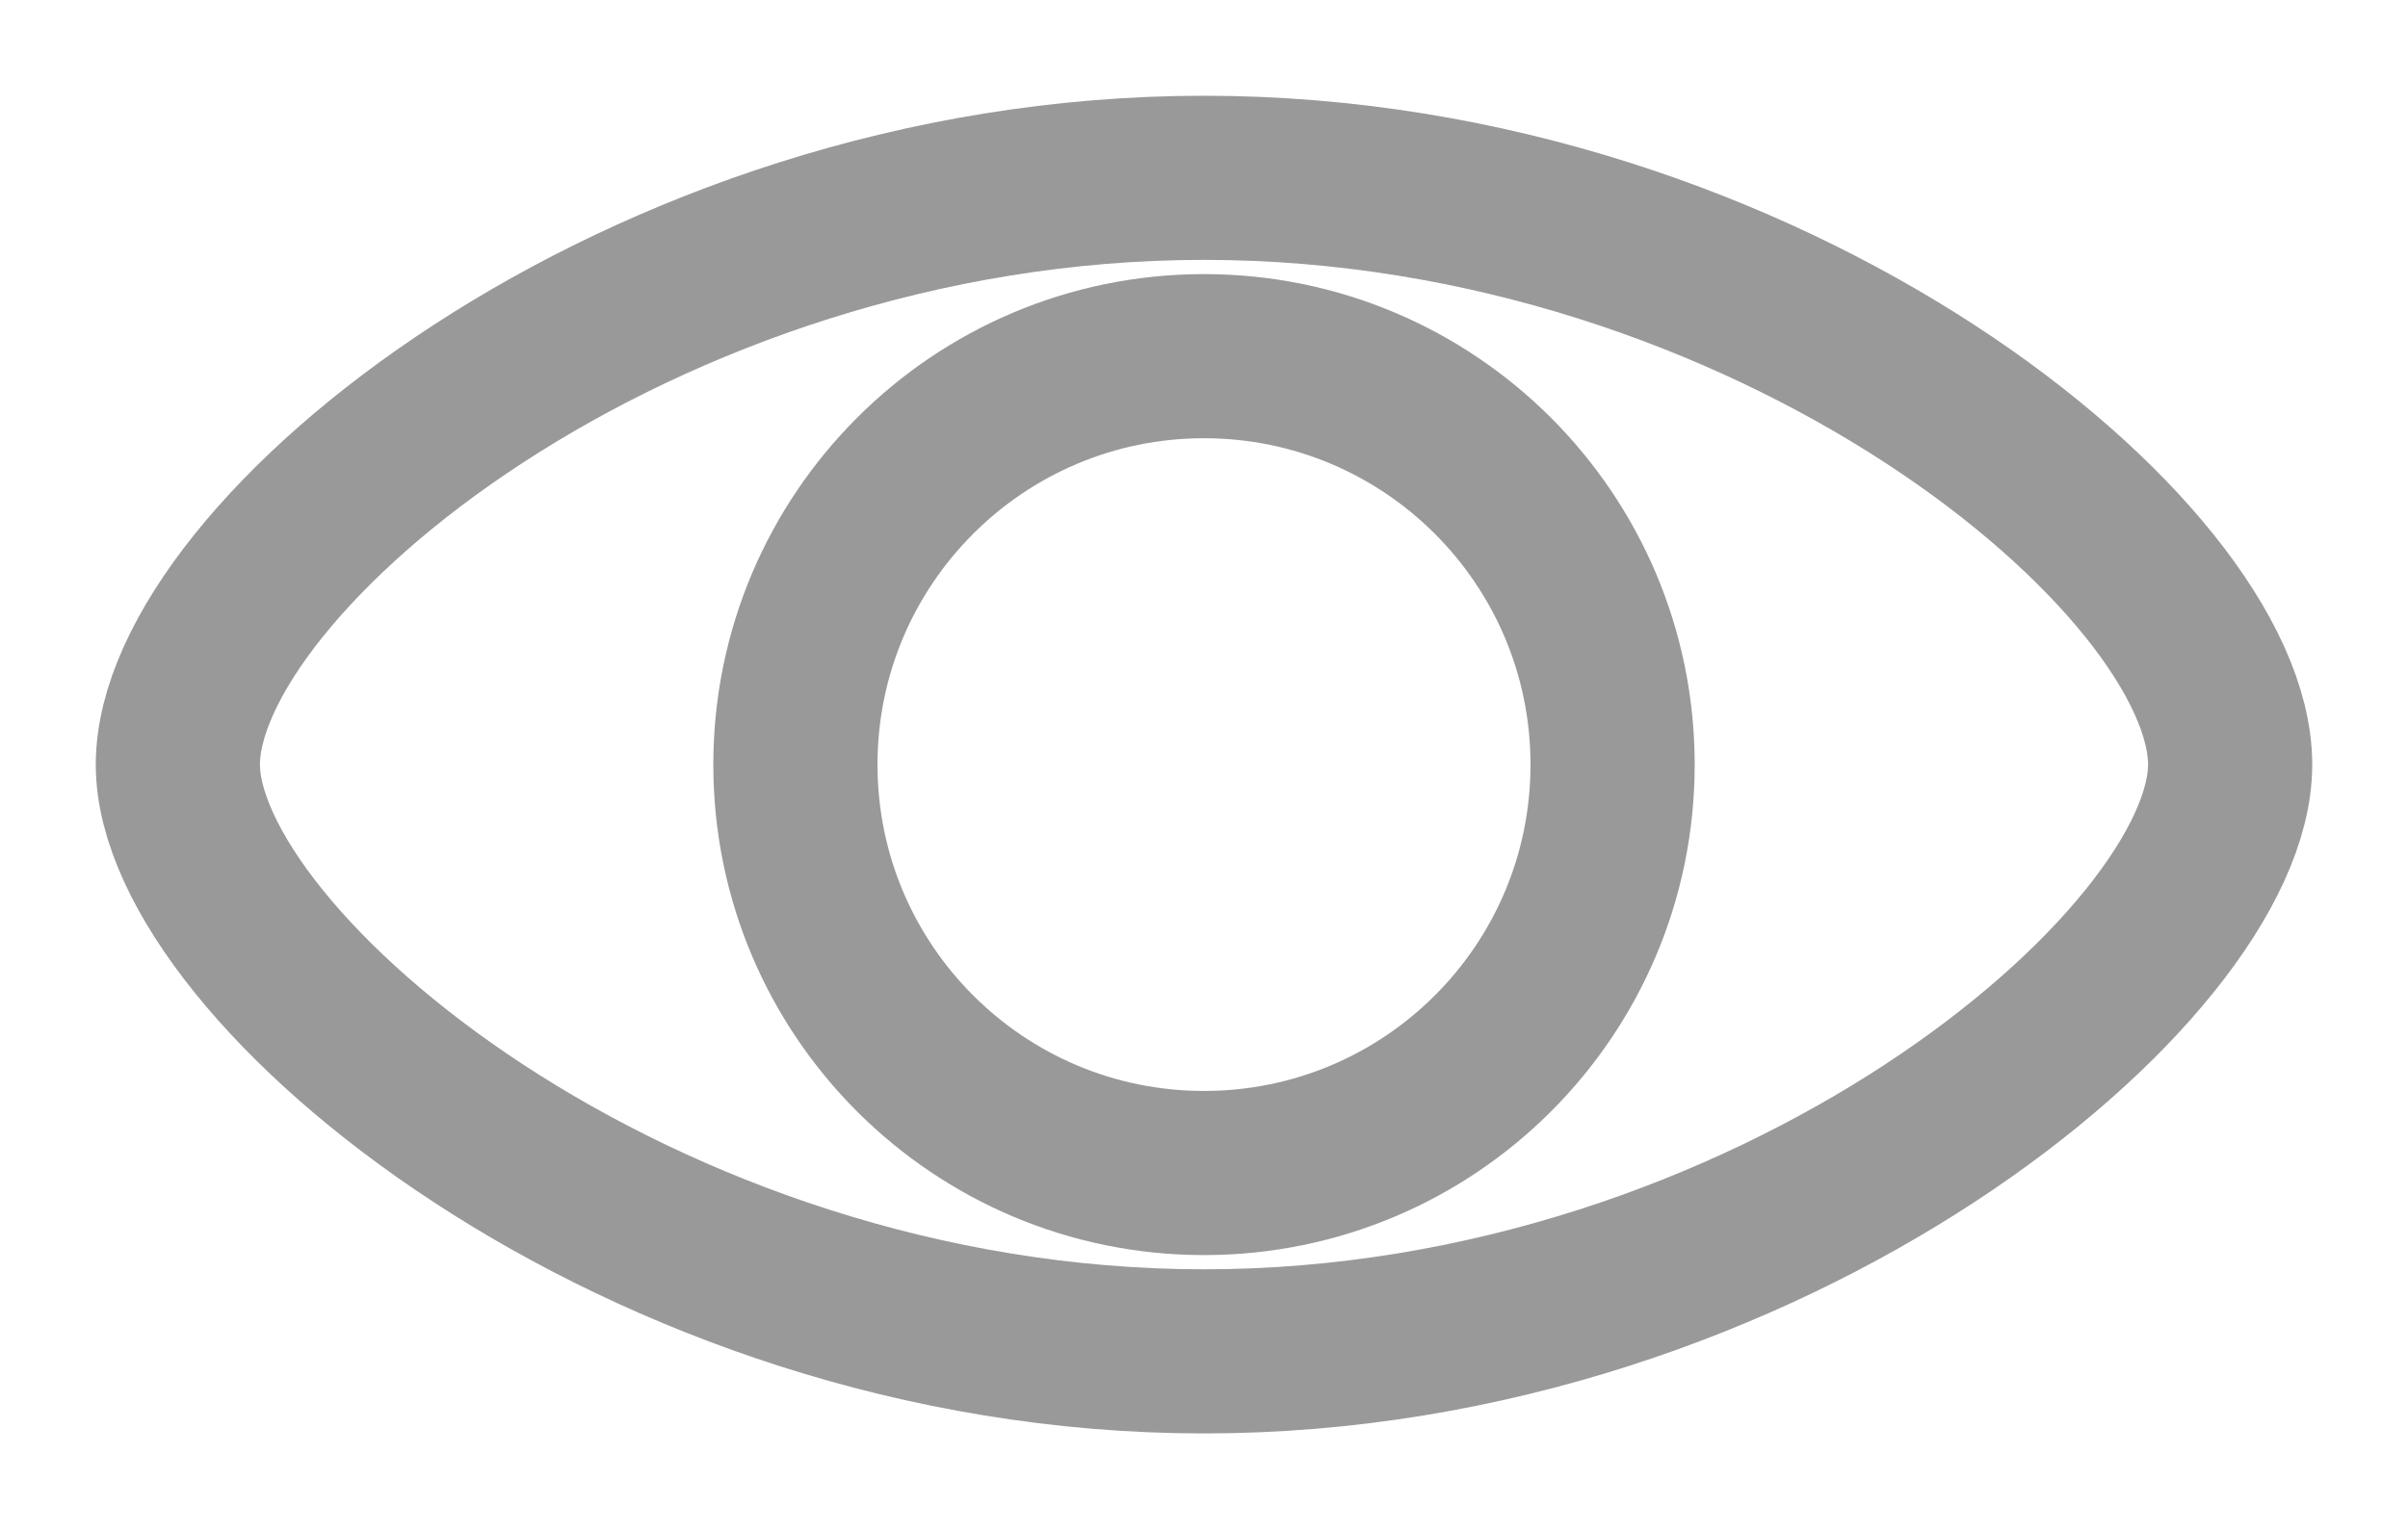 <?xml version="1.0" encoding="UTF-8"?>
<svg width="22px" height="14px" viewBox="0 0 22 14" version="1.1" xmlns="http://www.w3.org/2000/svg" xmlns:xlink="http://www.w3.org/1999/xlink">
    <!-- Generator: Sketch 63 (92445) - https://sketch.com -->
    <title>web/icon/显示</title>
    <desc>Created with Sketch.</desc>
    <g id="切图" stroke="none" stroke-width="1" fill="none" fill-rule="evenodd" stroke-linecap="round" stroke-linejoin="round">
        <g id="登录" transform="translate(-1332, -539)" stroke="#999999">
            <g id="1-webicon/显示" transform="translate(1333, 536)">
                <g id="编组" transform="translate(0, 4)">
                    <path d="M19.375,5.988 C19.376,7.824 15.178,11.35 10,11.35 C4.822,11.35 0.626,7.824 0.625,5.988 C0.625,4.099 4.822,0.625 10,0.625 C15.178,0.625 19.375,4.099 19.375,5.988 Z" id="Stroke-1" stroke-width="1.5"></path>
                    <path d="M13.733,5.988 C13.733,8.05 12.062,9.72 10,9.72 C7.939,9.72 6.267,8.05 6.267,5.988 C6.267,3.926 7.939,2.255 10,2.255 C12.062,2.255 13.733,3.926 13.733,5.988 Z" id="Stroke-3" stroke-width="1.5"></path>
                </g>
            </g>
        </g>
    </g>
</svg>